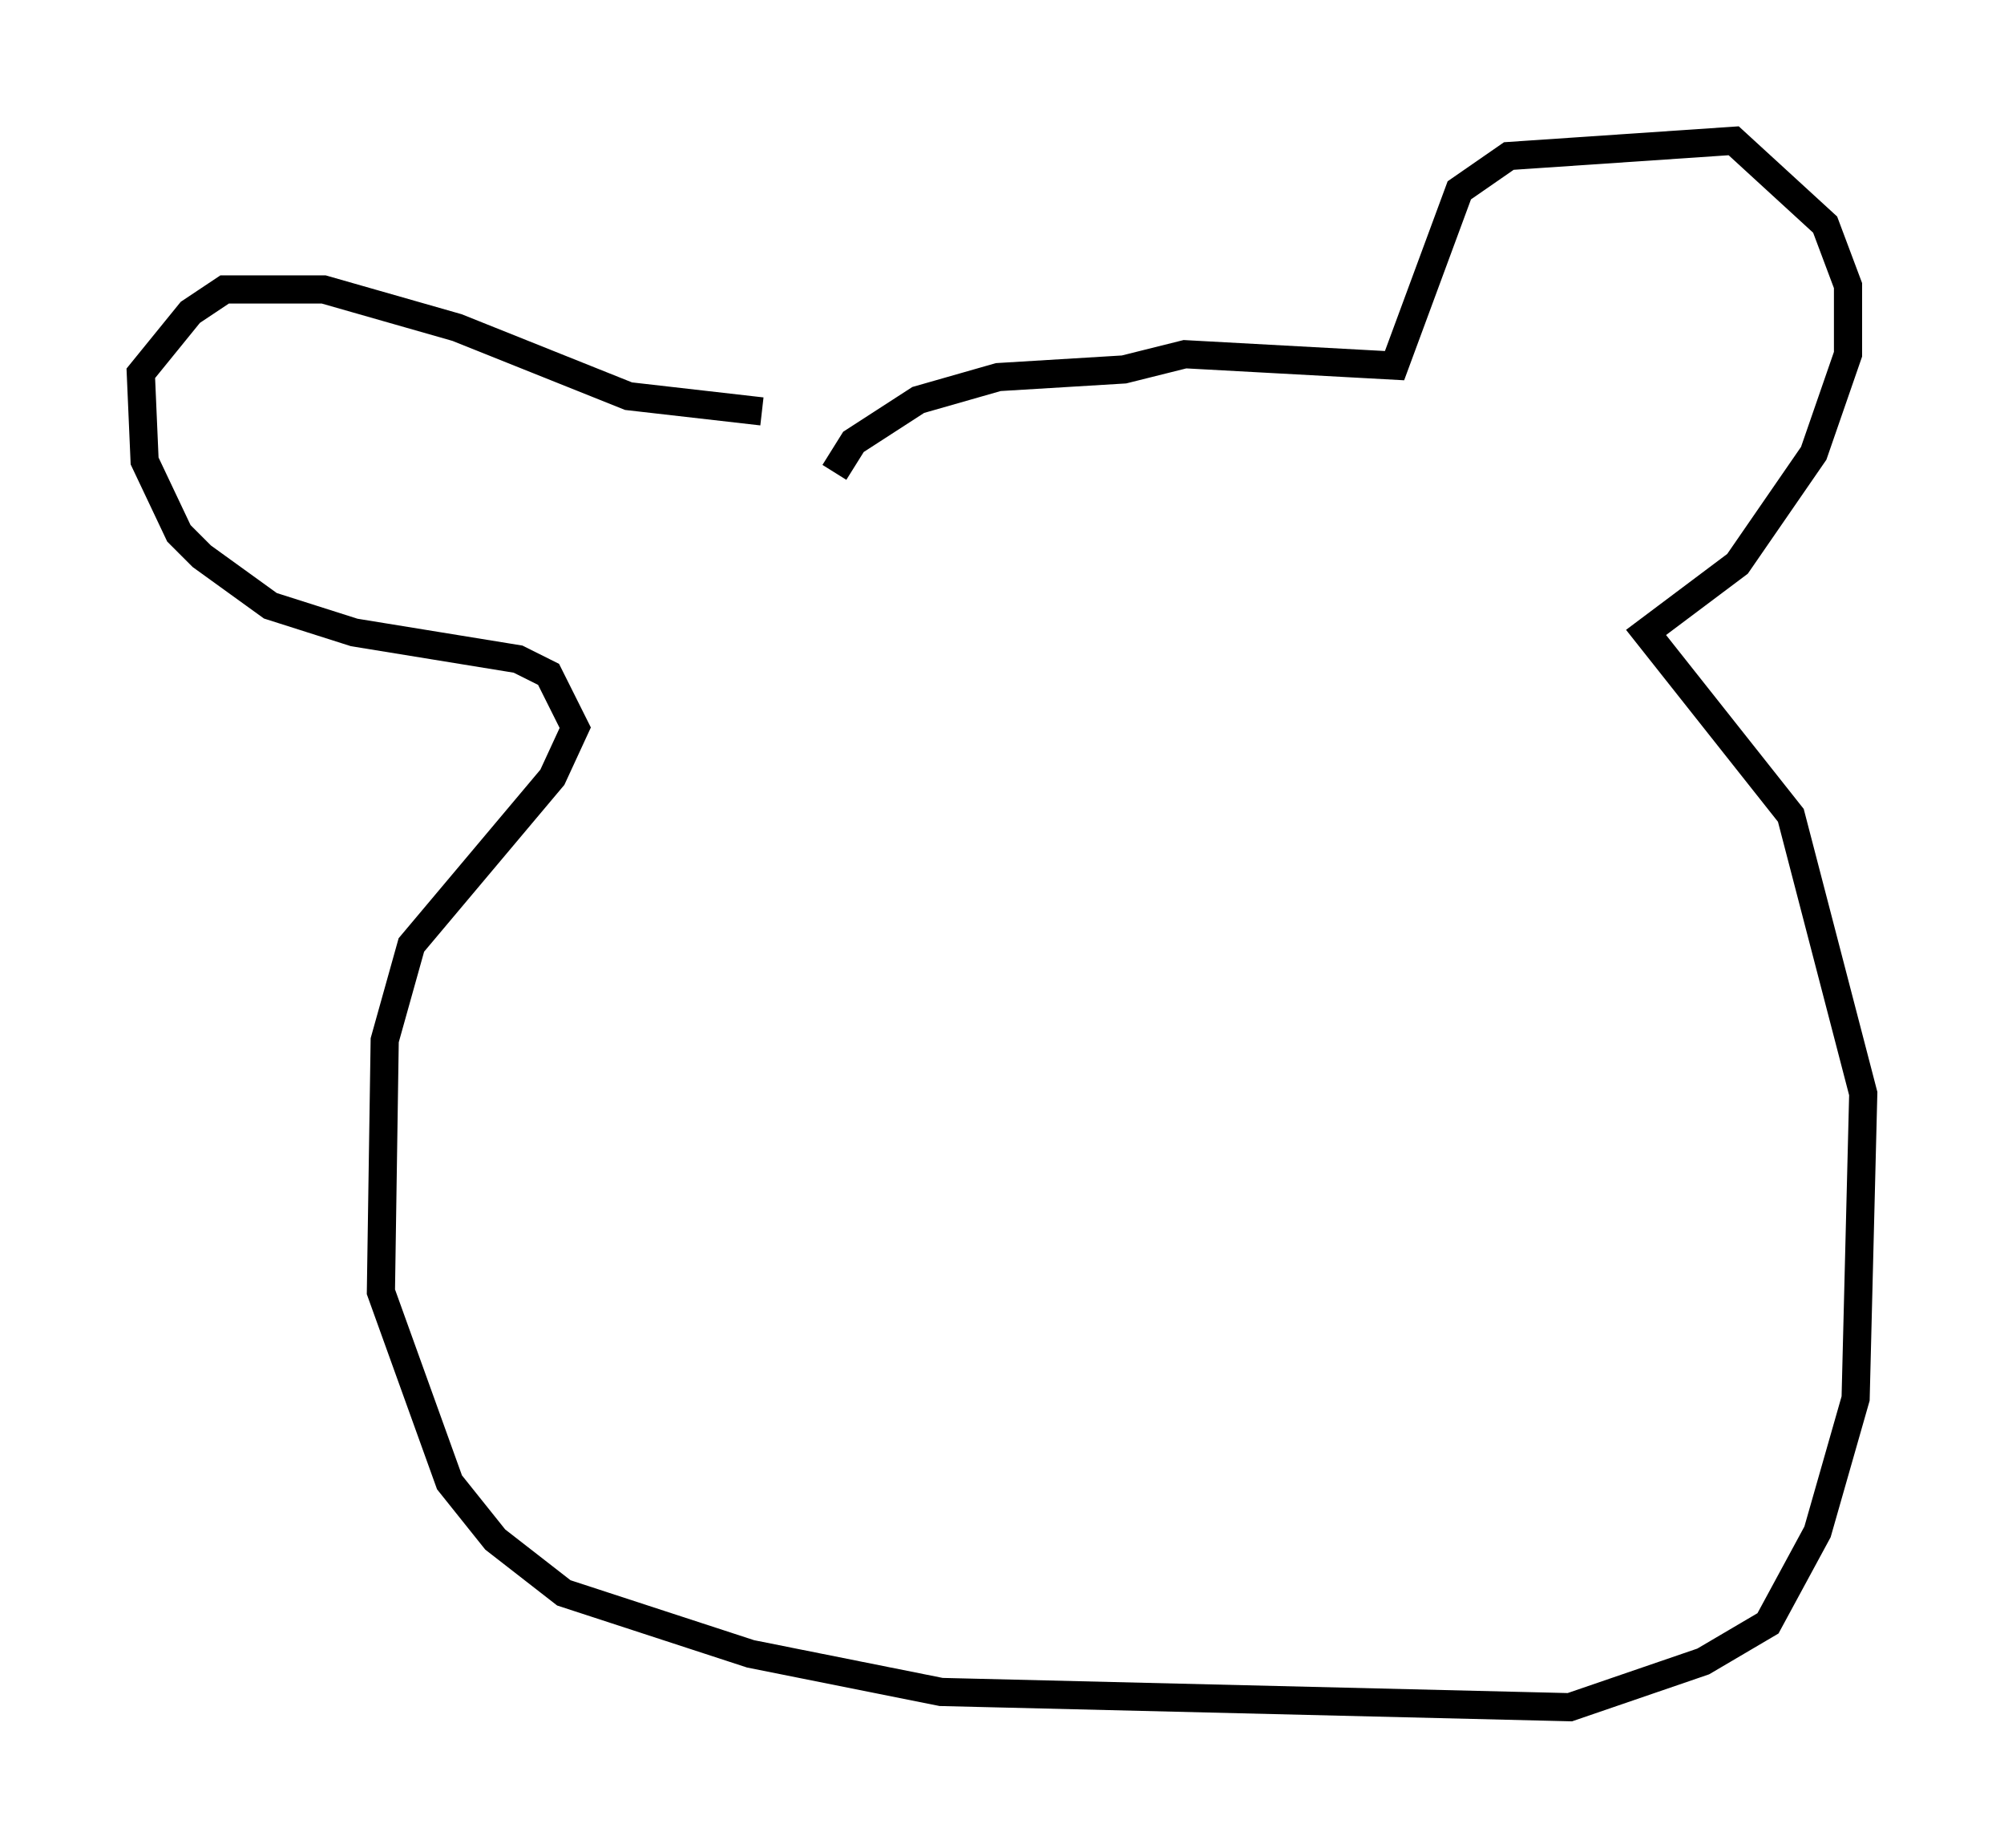 <?xml version="1.0" encoding="utf-8" ?>
<svg baseProfile="full" height="65.615" version="1.1" width="71.163" xmlns="http://www.w3.org/2000/svg" xmlns:ev="http://www.w3.org/2001/xml-events" xmlns:xlink="http://www.w3.org/1999/xlink"><defs /><rect fill="white" height="65.615" width="71.163" x="0" y="0" /><path d="M33.281, 14.472 m-6.225, 0.135 l-4.736, -0.541 -6.089, -2.436 l-4.736, -1.353 -3.518, 0.0 l-1.218, 0.812 -1.759, 2.165 l0.135, 3.112 1.218, 2.571 l0.812, 0.812 2.436, 1.759 l2.977, 0.947 5.819, 0.947 l1.083, 0.541 0.947, 1.894 l-0.812, 1.759 -5.007, 5.954 l-0.947, 3.383 -0.135, 8.931 l2.436, 6.766 1.624, 2.03 l2.436, 1.894 6.631, 2.165 l6.766, 1.353 22.327, 0.541 l4.736, -1.624 2.3, -1.353 l1.759, -3.248 1.353, -4.736 l0.271, -10.825 -2.571, -9.878 l-5.142, -6.495 3.248, -2.436 l2.706, -3.924 1.218, -3.518 l0.0, -2.436 -0.812, -2.165 l-3.248, -2.977 -7.984, 0.541 l-1.759, 1.218 -2.3, 6.225 l-7.442, -0.406 -2.165, 0.541 l-4.465, 0.271 -2.842, 0.812 l-2.3, 1.488 -0.677, 1.083 " fill="none" stroke="black" stroke-width="1" /></svg>